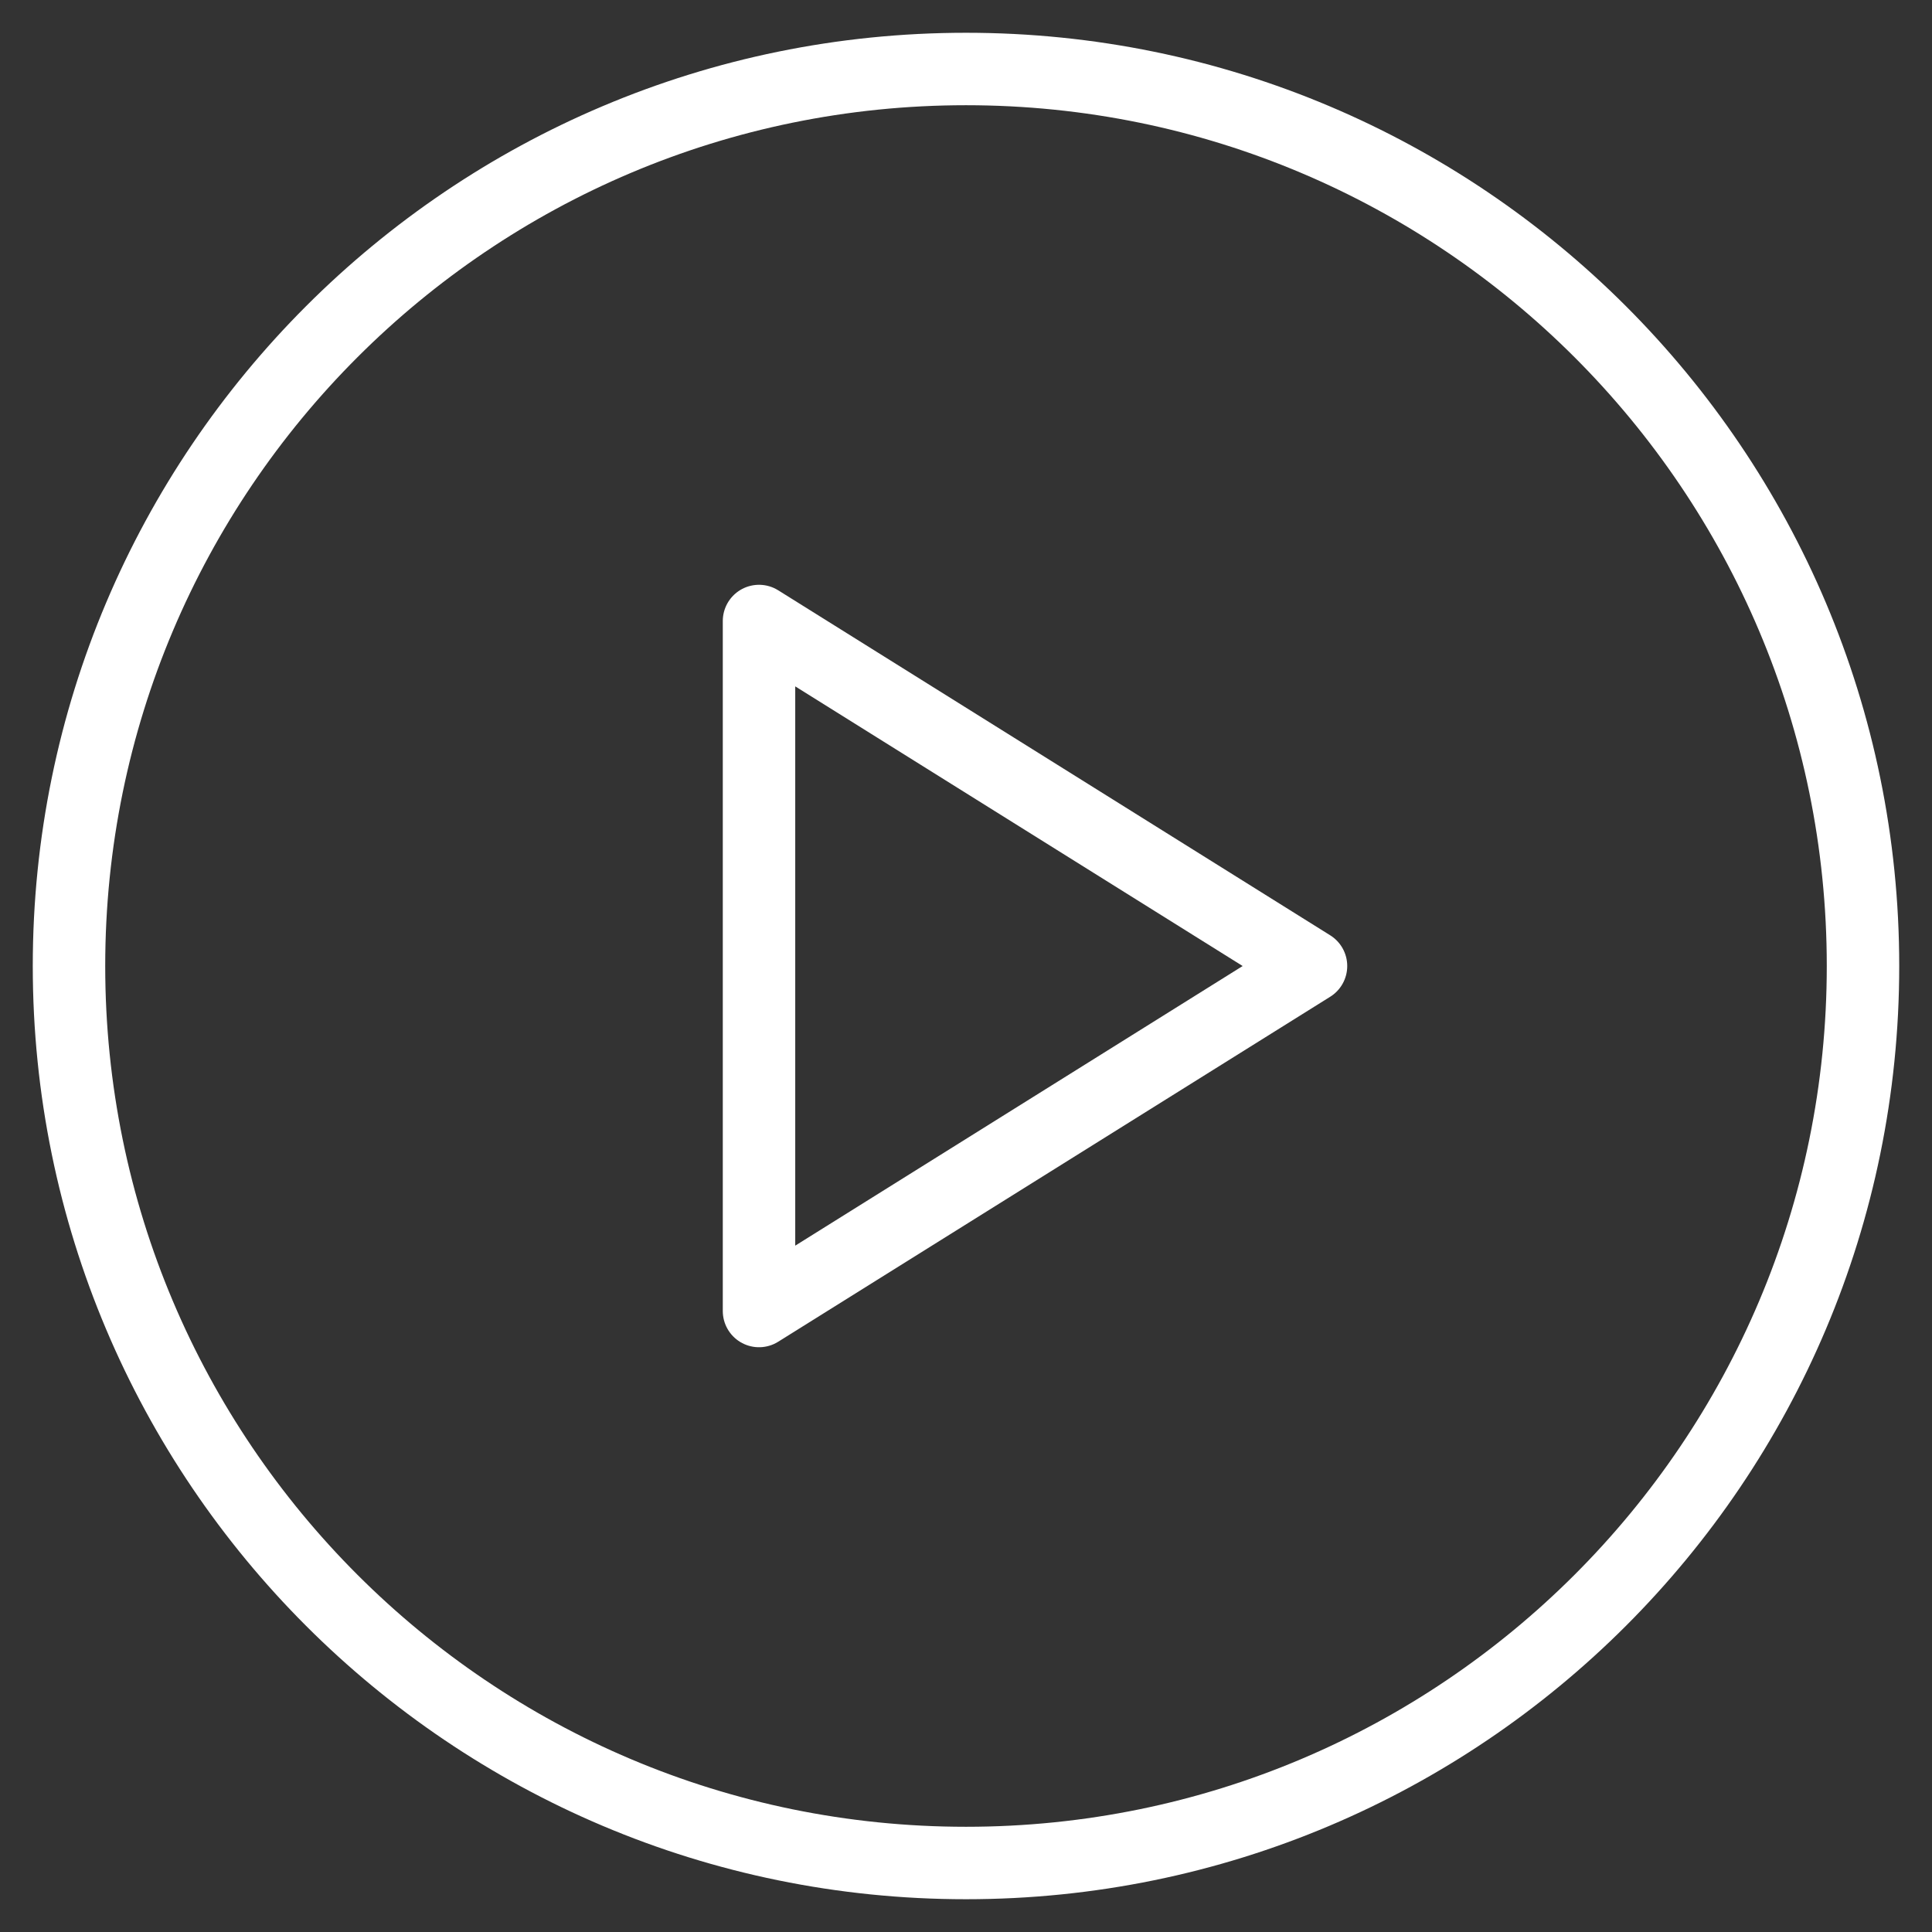 <svg width="80" height="80" viewBox="0 0 80 80" fill="none" xmlns="http://www.w3.org/2000/svg">
<rect x="0" y="0" width="80" height="80" fill="#333333" stroke="none"/>
<path d="M40 77.143C60.514 77.143 77.143 60.514 77.143 40C77.143 19.487 60.514 2.857 40 2.857C19.487 2.857 2.857 19.487 2.857 40C2.857 60.514 19.487 77.143 40 77.143Z" stroke="white" stroke-width="3" stroke-linecap="round" stroke-linejoin="round"/>
<path d="M31.429 25.715L54.286 40.001L31.429 54.286V25.715Z" stroke="white" stroke-width="3" stroke-linecap="round" stroke-linejoin="round"/>
</svg>
